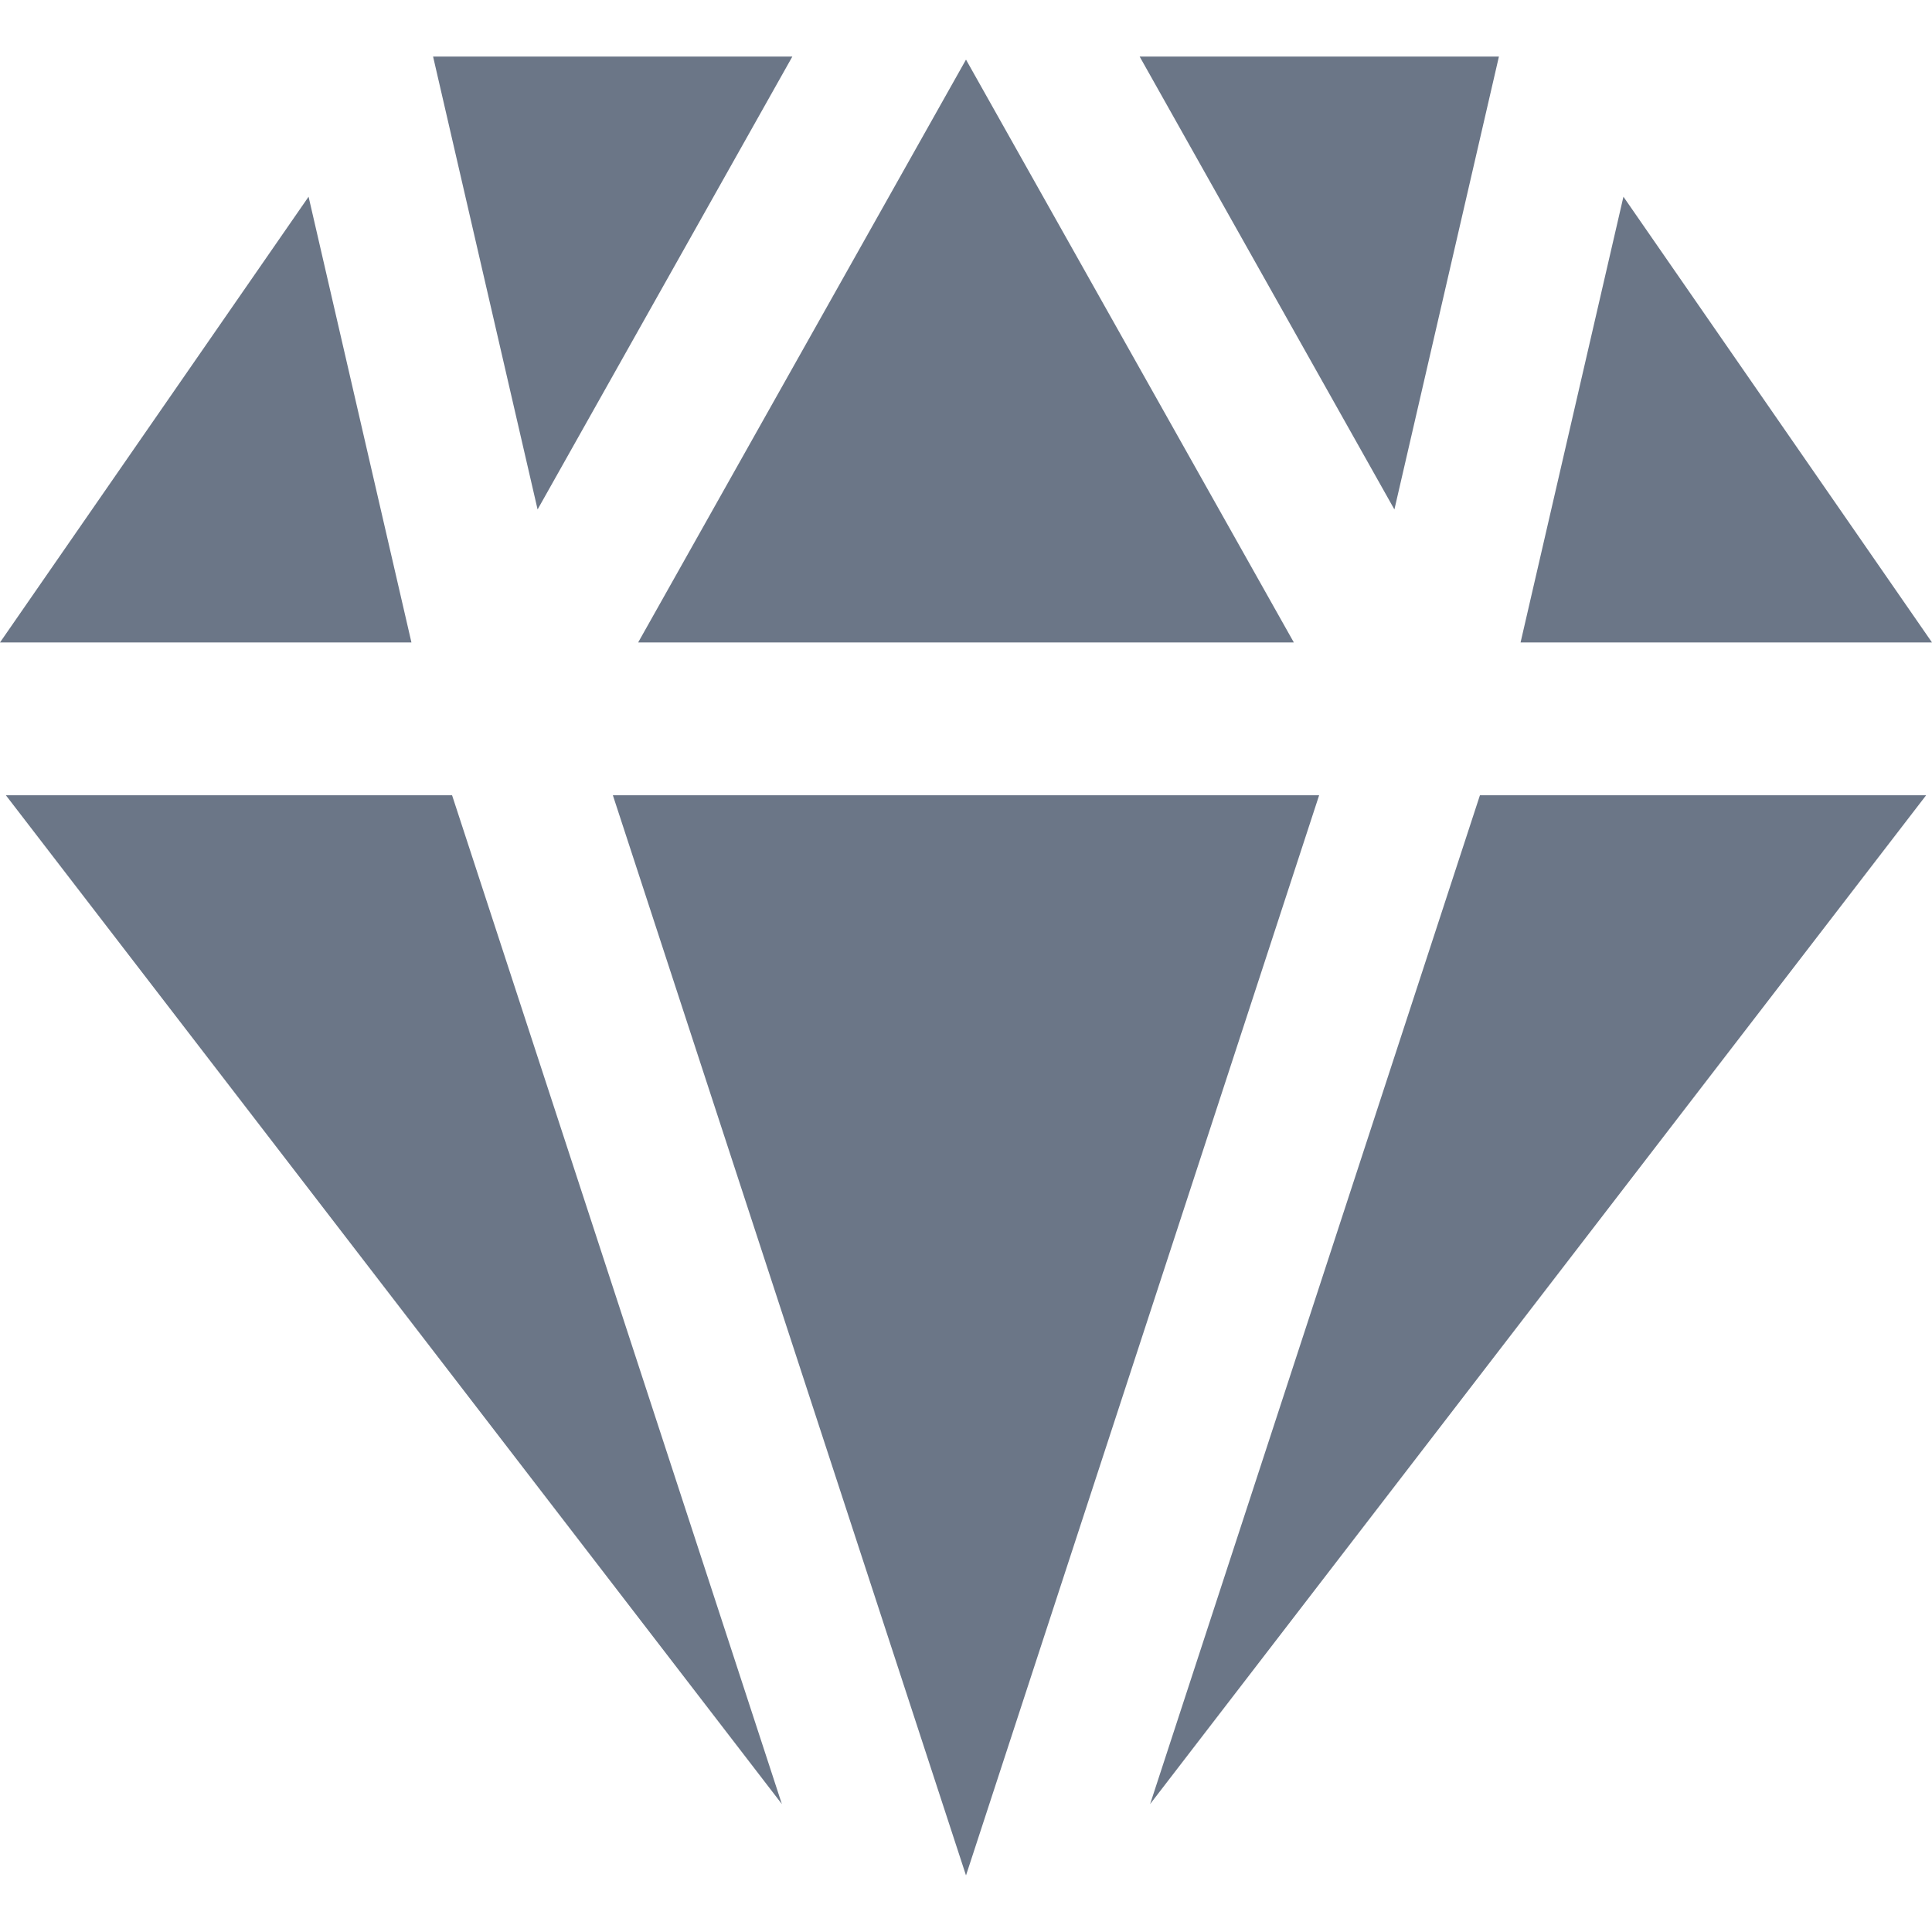 <?xml version="1.0" encoding="iso-8859-1"?>
<!-- Generator: Adobe Illustrator 19.0.0, SVG Export Plug-In . SVG Version: 6.00 Build 0)  -->
<svg xmlns="http://www.w3.org/2000/svg" xmlns:xlink="http://www.w3.org/1999/xlink" version="1.1" id="Layer_1" x="0px" y="0px" viewBox="0 0 512 512" style="enable-background:new 0 0 512 512;" xml:space="preserve" width="512px" height="512px">
<g>
	<g>
		<polygon points="81.776,52.133 0,170.254 109.034,170.254   " fill="#6B7687"/>
	</g>
</g>
<g>
	<g>
		<polygon points="114.771,14.992 142.468,135.013 209.982,14.992   " fill="#6B7687"/>
	</g>
</g>
<g>
	<g>
		<polygon points="256,15.796 169.118,170.254 342.882,170.254   " fill="#6B7687"/>
	</g>
</g>
<g>
	<g>
		<polygon points="302.02,14.992 369.532,135.013 397.229,14.992   " fill="#6B7687"/>
	</g>
</g>
<g>
	<g>
		<polygon points="392.196,210.757 304.794,478.1 510.443,210.757   " fill="#6B7687"/>
	</g>
</g>
<g>
	<g>
		<polygon points="430.226,52.133 402.967,170.254 512,170.254   " fill="#6B7687"/>
	</g>
</g>
<g>
	<g>
		<polygon points="119.806,210.757 1.558,210.757 207.206,478.1   " fill="#6B7687"/>
	</g>
</g>
<g>
	<g>
		<polygon points="162.418,210.757 256,497.008 349.582,210.757   " fill="#6B7687"/>
	</g>
</g>
<g>
</g>
<g>
</g>
<g>
</g>
<g>
</g>
<g>
</g>
<g>
</g>
<g>
</g>
<g>
</g>
<g>
</g>
<g>
</g>
<g>
</g>
<g>
</g>
<g>
</g>
<g>
</g>
<g>
</g>
</svg>
